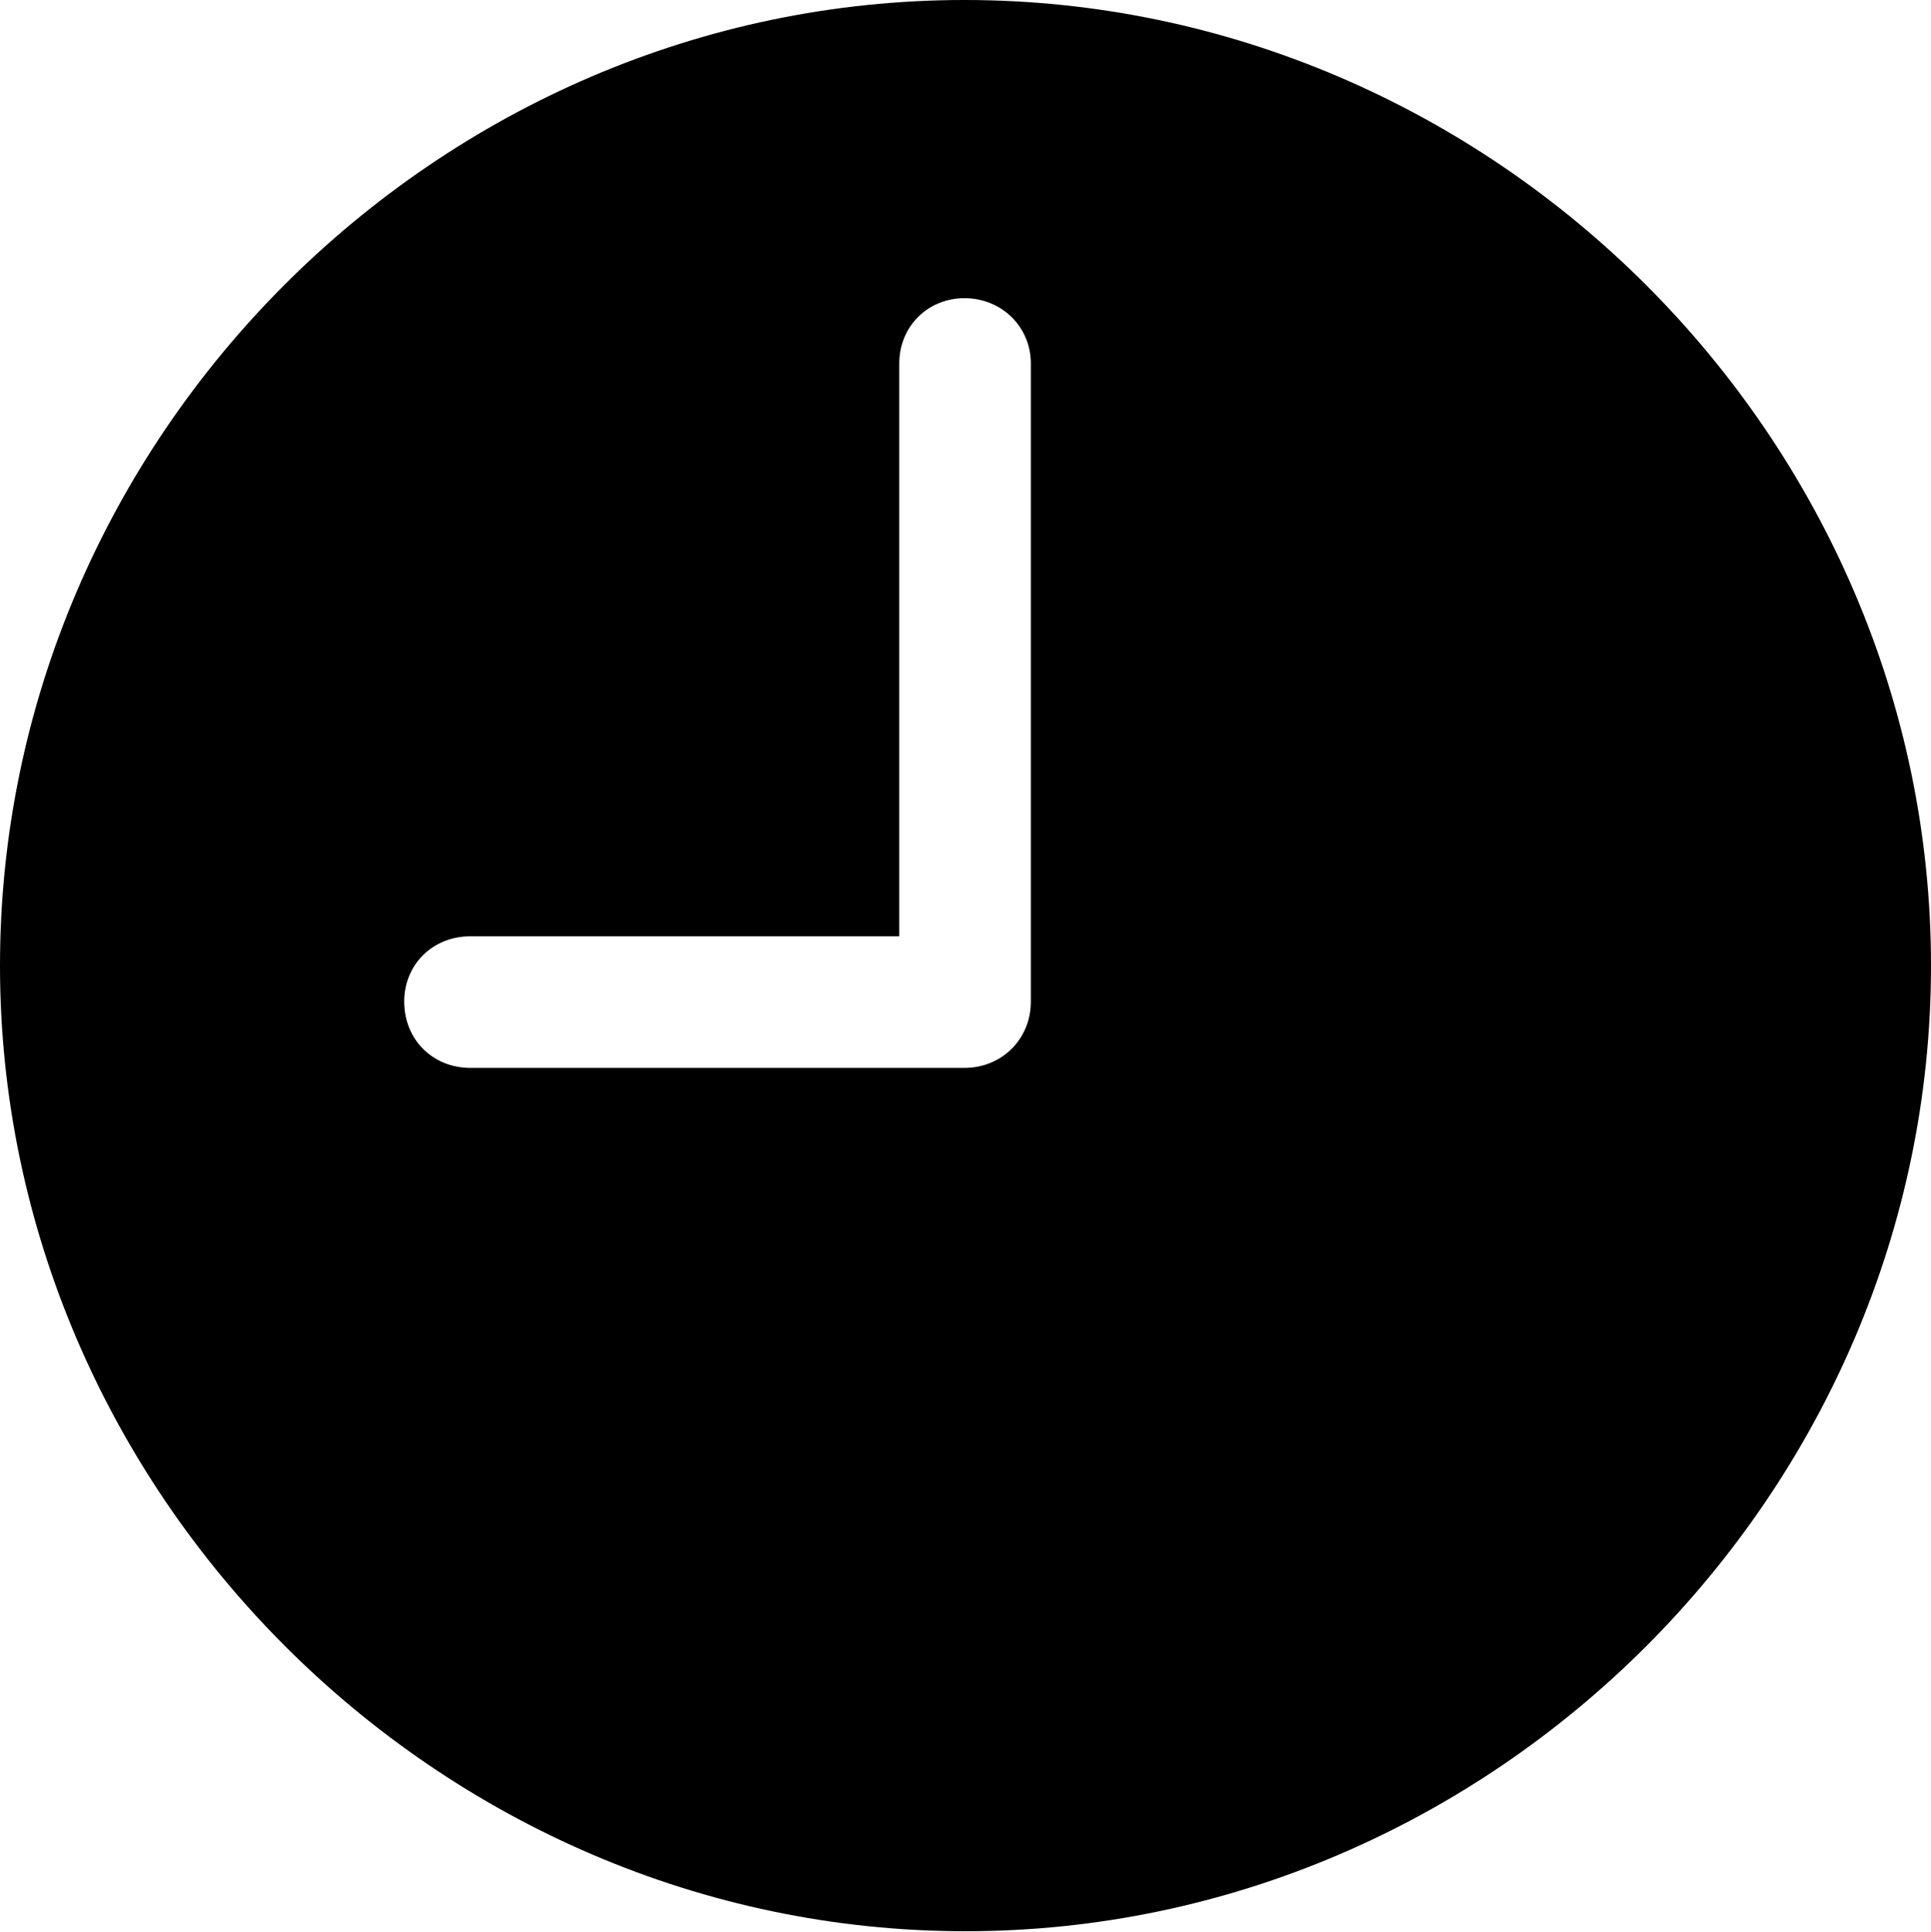 <?xml version="1.0" encoding="UTF-8"?>

<!--
  - Copyright (c) 2023. Compose Cupertino project and open source contributors.
  -
  -  Licensed under the Apache License, Version 2.0 (the "License");
  -  you may not use this file except in compliance with the License.
  -  You may obtain a copy of the License at
  -
  -      http://www.apache.org/licenses/LICENSE-2.0
  -
  -  Unless required by applicable law or agreed to in writing, software
  -  distributed under the License is distributed on an "AS IS" BASIS,
  -  WITHOUT WARRANTIES OR CONDITIONS OF ANY KIND, either express or implied.
  -  See the License for the specific language governing permissions and
  -  limitations under the License.
  -
  -->

<svg version="1.1" xmlns="http://www.w3.org/2000/svg" width="23.906" height="23.918">
  <path d="M5.824 13.219C5.355 13.219 5.004 12.867 5.004 12.398C5.004 11.941 5.355 11.59 5.824 11.59L11.133 11.59L11.133 4.5C11.133 4.043 11.484 3.691 11.941 3.691C12.398 3.691 12.762 4.043 12.762 4.5L12.762 12.398C12.762 12.867 12.398 13.219 11.941 13.219ZM11.953 23.906C18.492 23.906 23.906 18.48 23.906 11.953C23.906 5.414 18.48 0 11.941 0C5.414 0 0 5.414 0 11.953C0 18.48 5.426 23.906 11.953 23.906Z" fill="#000000"/>
</svg>
